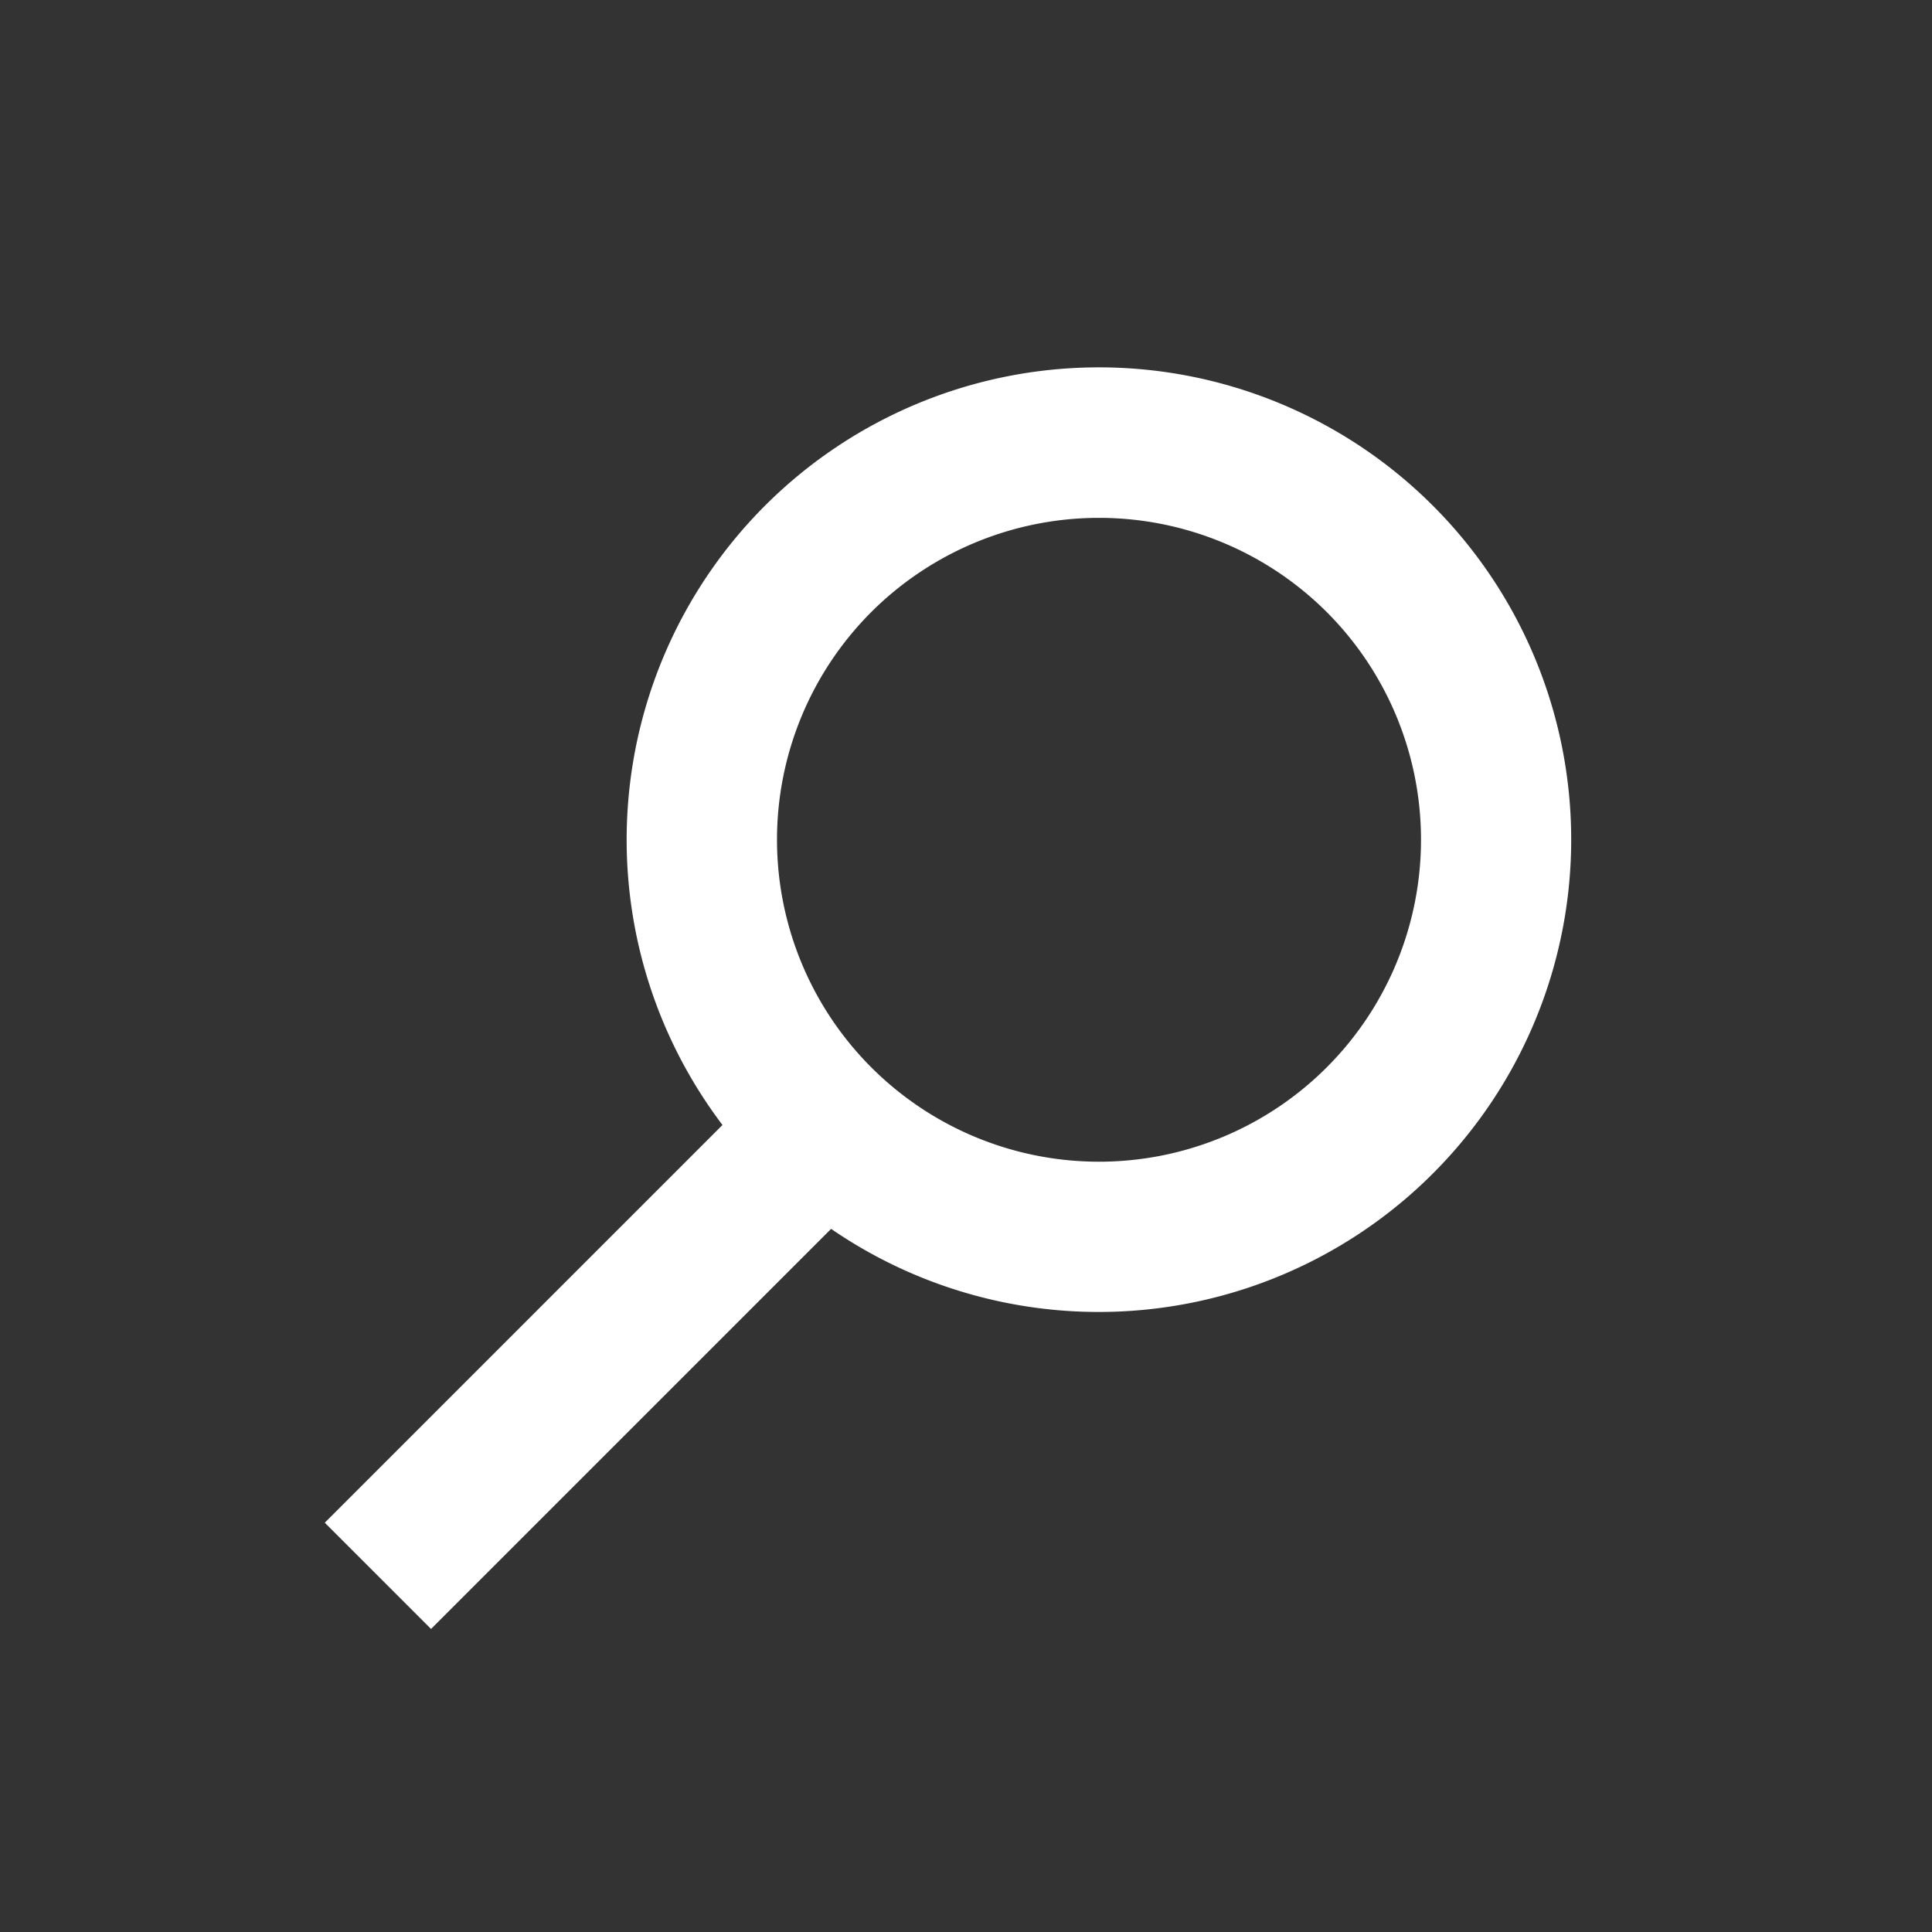 <svg xmlns="http://www.w3.org/2000/svg" width="90" height="90" viewBox="0 0 90 90"><rect x="0" y="0" width="90" height="90" fill="#333333" stroke="none"/><g transform="translate(-1520 112)"><path d="M18.695,70V43.8A22.01,22.01,0,0,1-.305,22,22,22,0,0,1,37.251,6.443a22.009,22.009,0,0,1-11.556,37.2V70ZM6.7,22a15,15,0,1,0,15-15A15.017,15.017,0,0,0,6.7,22Z" transform="translate(1571.408 -103.784) rotate(45)" fill="#fff"/><rect width="90" height="90" transform="translate(1520 -112)" fill="none"/></g></svg>